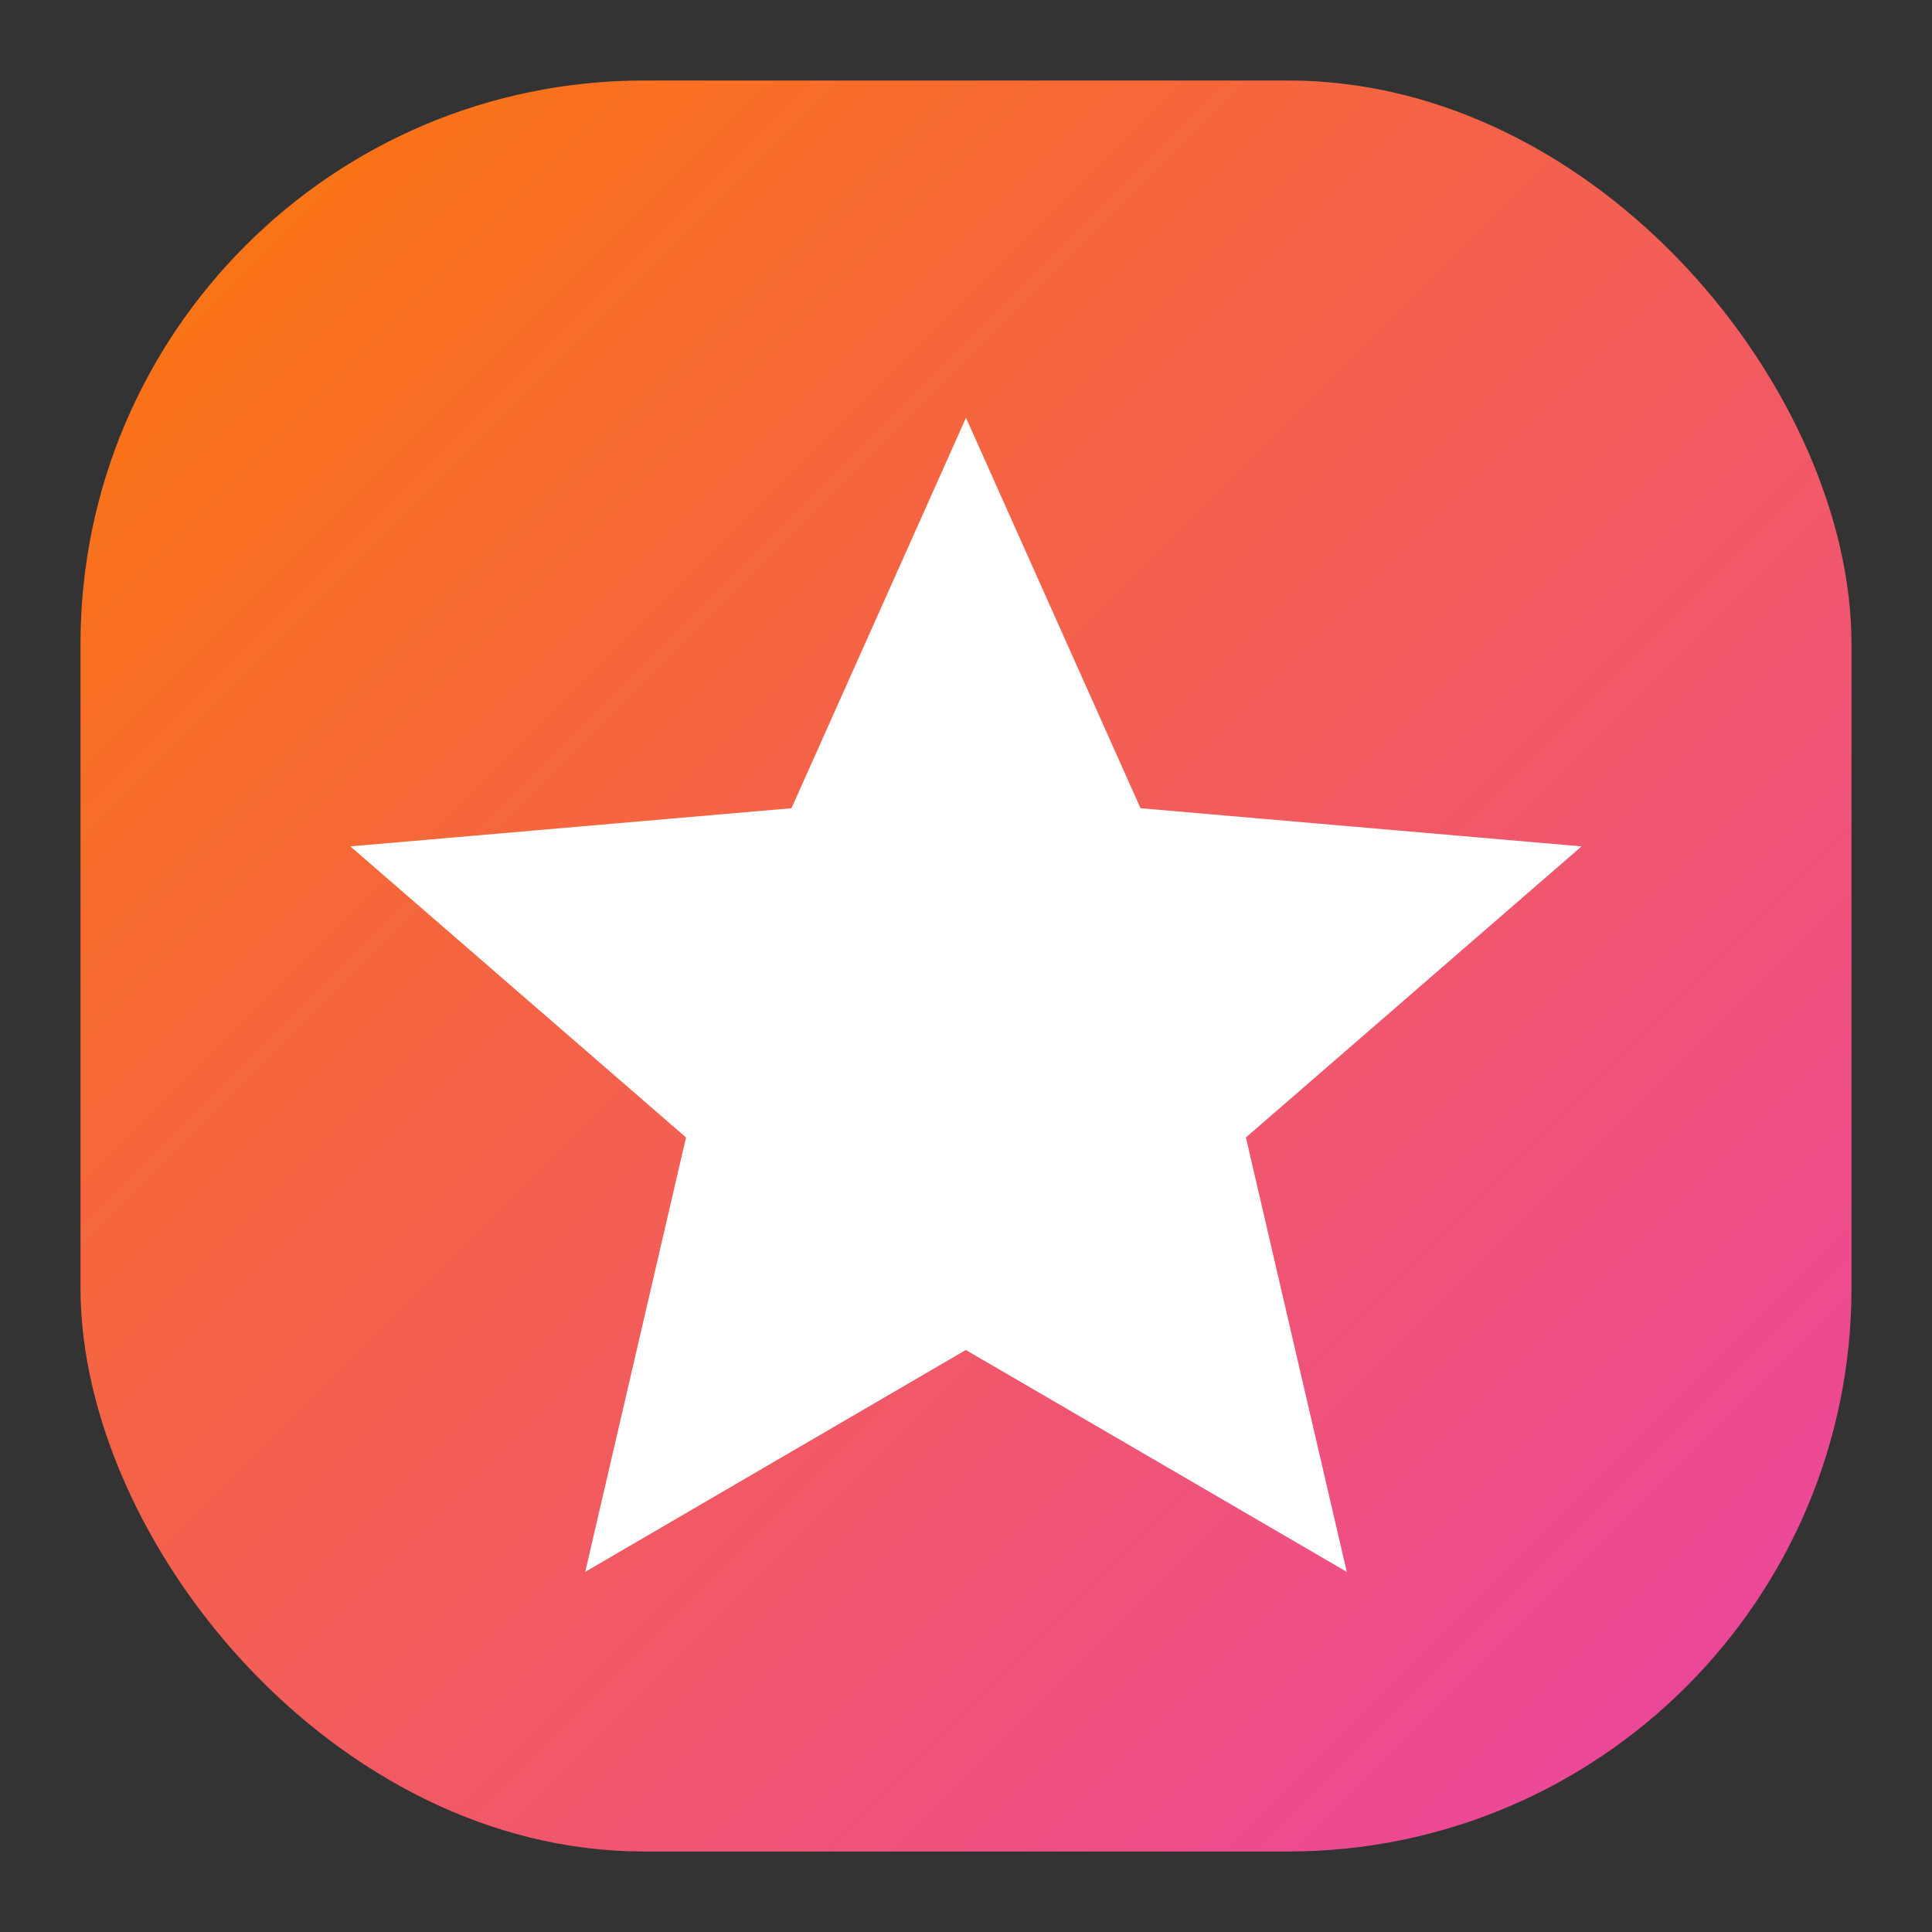 <svg xmlns="http://www.w3.org/2000/svg" width="32" height="32" viewBox="0 0 24 24" fill="none">
  <rect x="0" y="0" width="24" height="24" fill="#333333" stroke="none"/>
  <defs>
    <linearGradient id="accentGradient" x1="3" y1="3" x2="21" y2="21" gradientUnits="userSpaceOnUse">
      <stop offset="0" stop-color="#f97316" />
      <stop offset="1" stop-color="#ec4899" />
    </linearGradient>
  </defs>
  <rect x="1" y="1" width="22" height="22" rx="7" fill="url(#accentGradient)" />
  <path
    fill="#ffffff"
    d="M11.998 16.77 7.27 19.526l1.252-5.396-4.17-3.616 5.48-.474L12 5.19l2.168 4.85 5.479.474-4.17 3.616 1.253 5.396-4.732-2.756Z"
  />
</svg>
